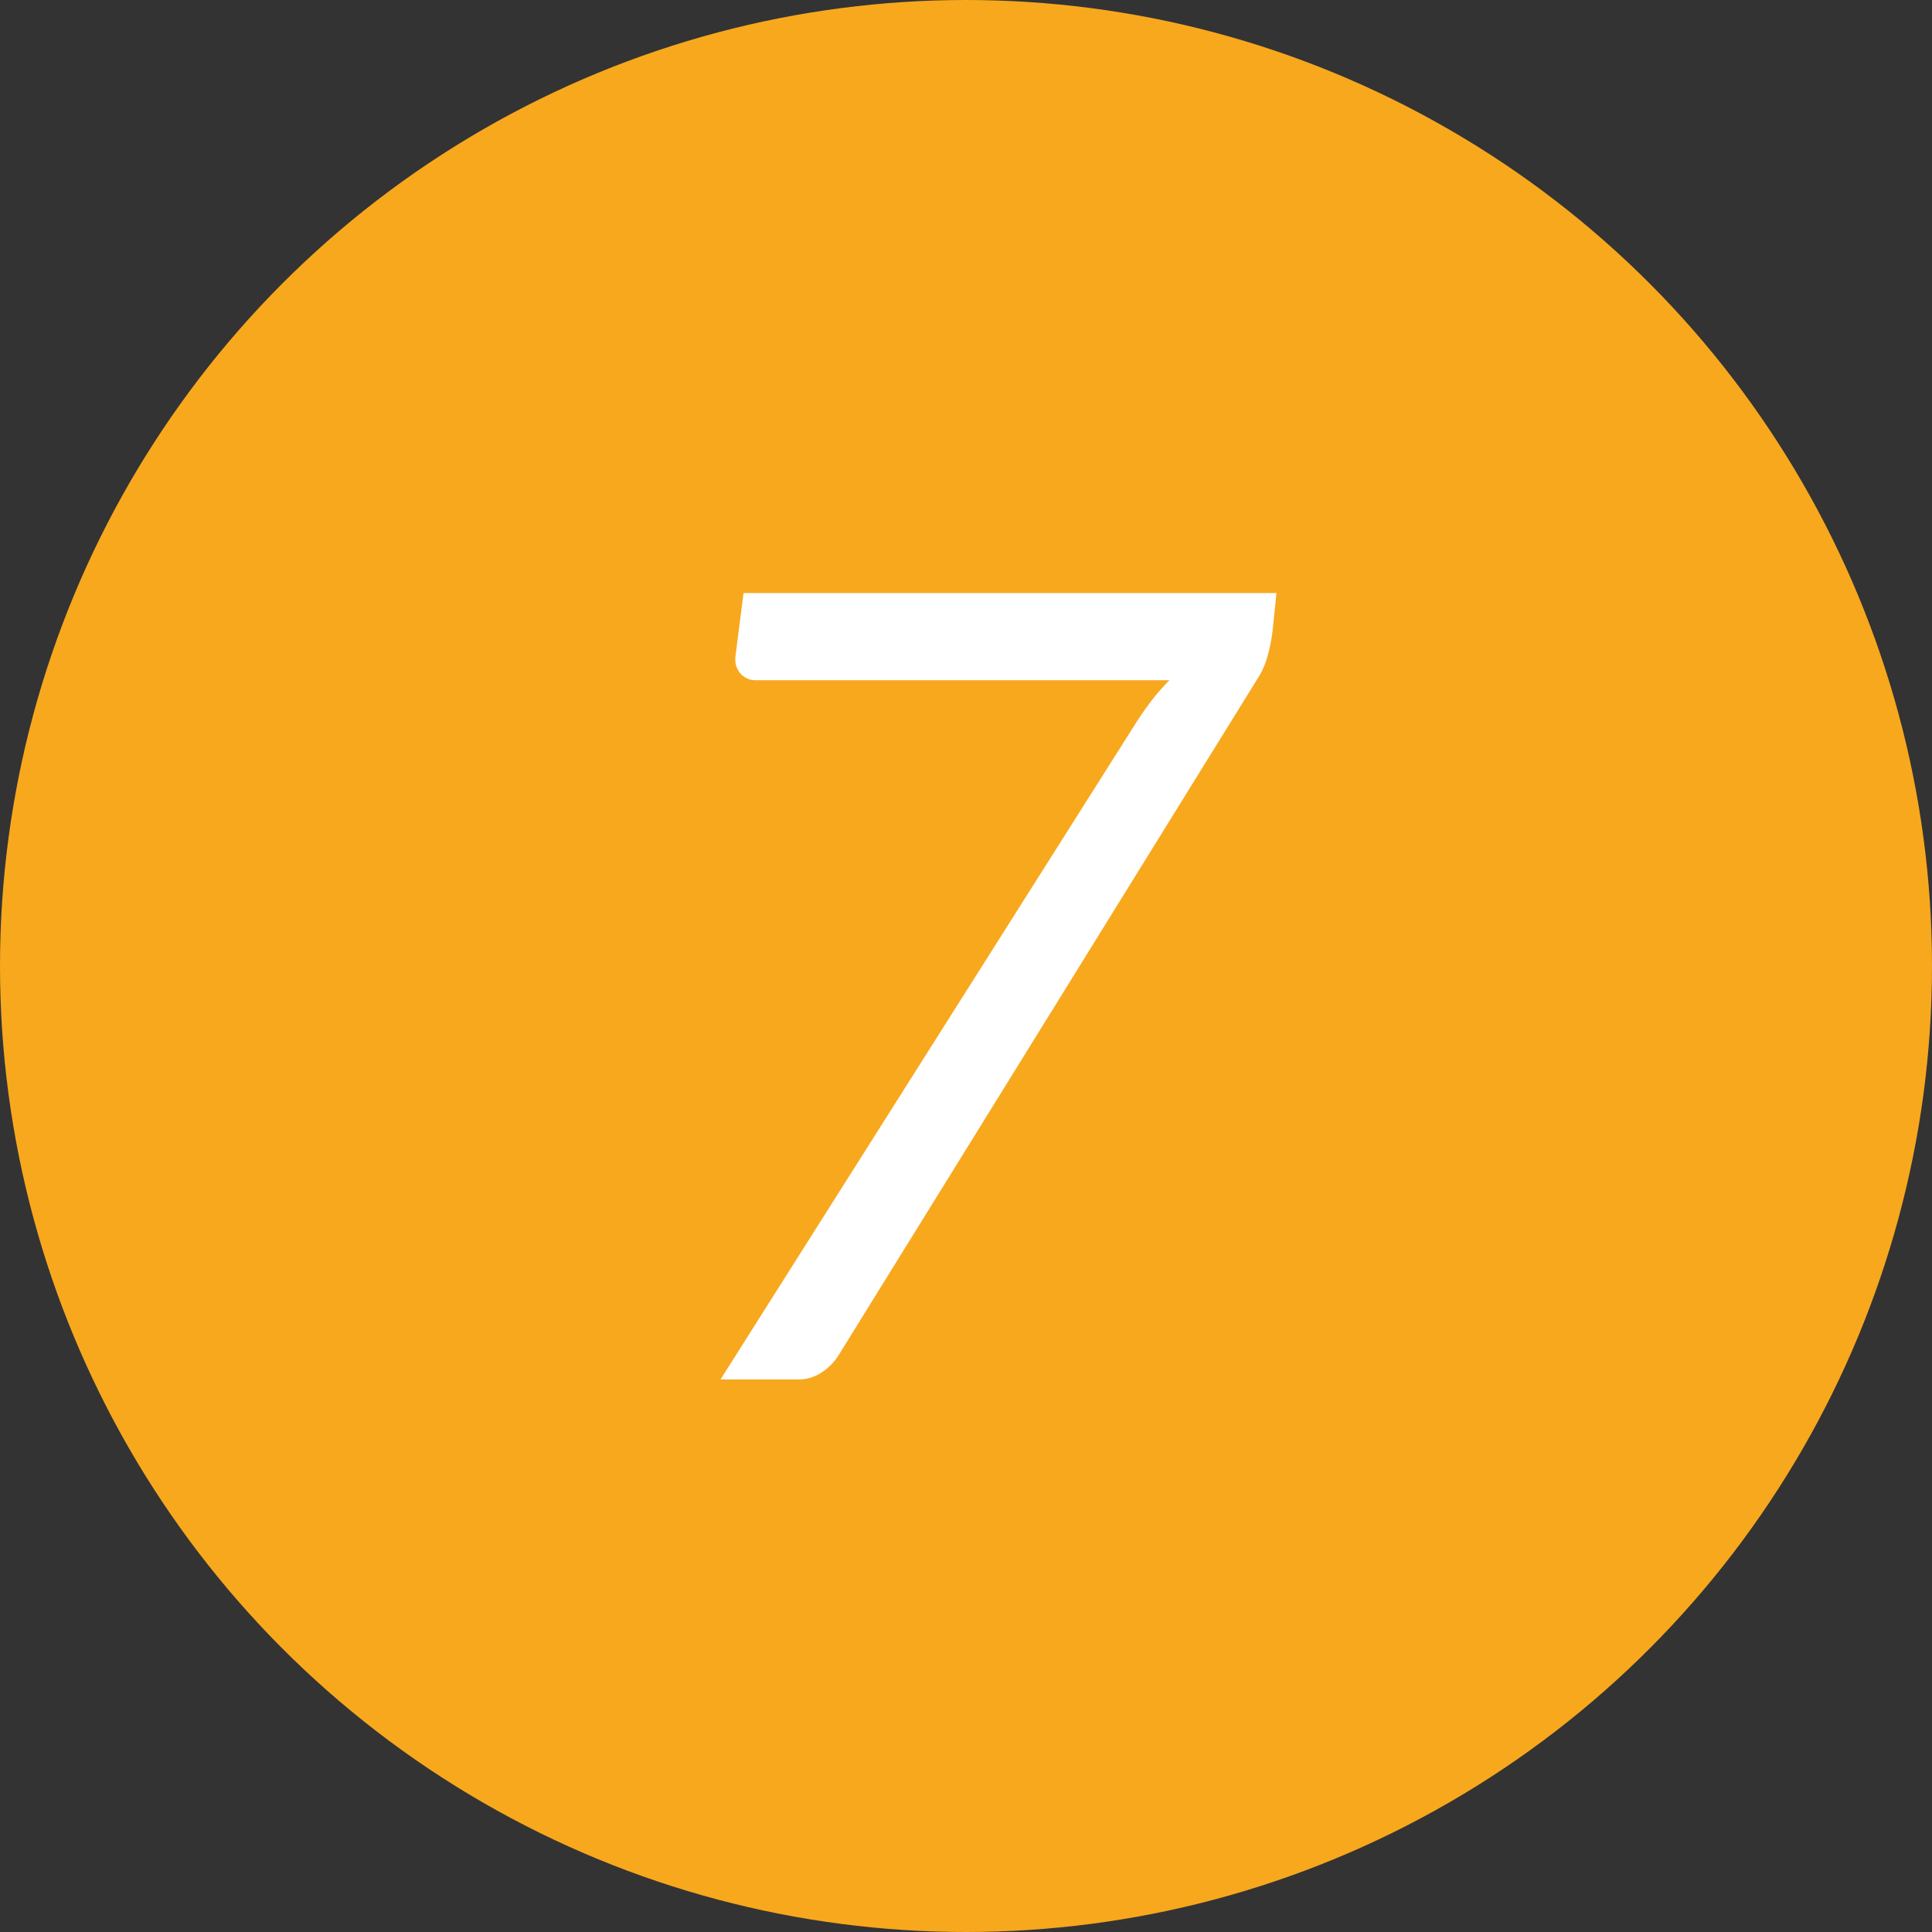 <svg id="_07.svg" data-name="07.svg" xmlns="http://www.w3.org/2000/svg" width="88" height="88" viewBox="0 0 88 88">
  <rect x="0" y="0" width="88" height="88" fill="#333333" stroke="none"/>
  <defs>
    <style>
      .cls-1 {
        fill: #f8a81d;
      }

      .cls-2 {
        fill: #fff;
        fill-rule: evenodd;
      }
    </style>
  </defs>
  <circle class="cls-1" cx="44" cy="44" r="44"/>
  <path class="cls-2" d="M33.868,27.008l-0.375,2.925v0.1a0.94,0.94,0,0,0,.263.675,0.906,0.906,0,0,0,.688.275H53.268a9.51,9.51,0,0,0-.862.988q-0.388.513-.763,1.113L32.818,62.833h3.55a1.876,1.876,0,0,0,1.063-.325,2.5,2.5,0,0,0,.763-0.775l19.15-30.925A3.494,3.494,0,0,0,57.73,29.9a7.5,7.5,0,0,0,.237-1.187l0.175-1.7H33.868Z"/>
</svg>
